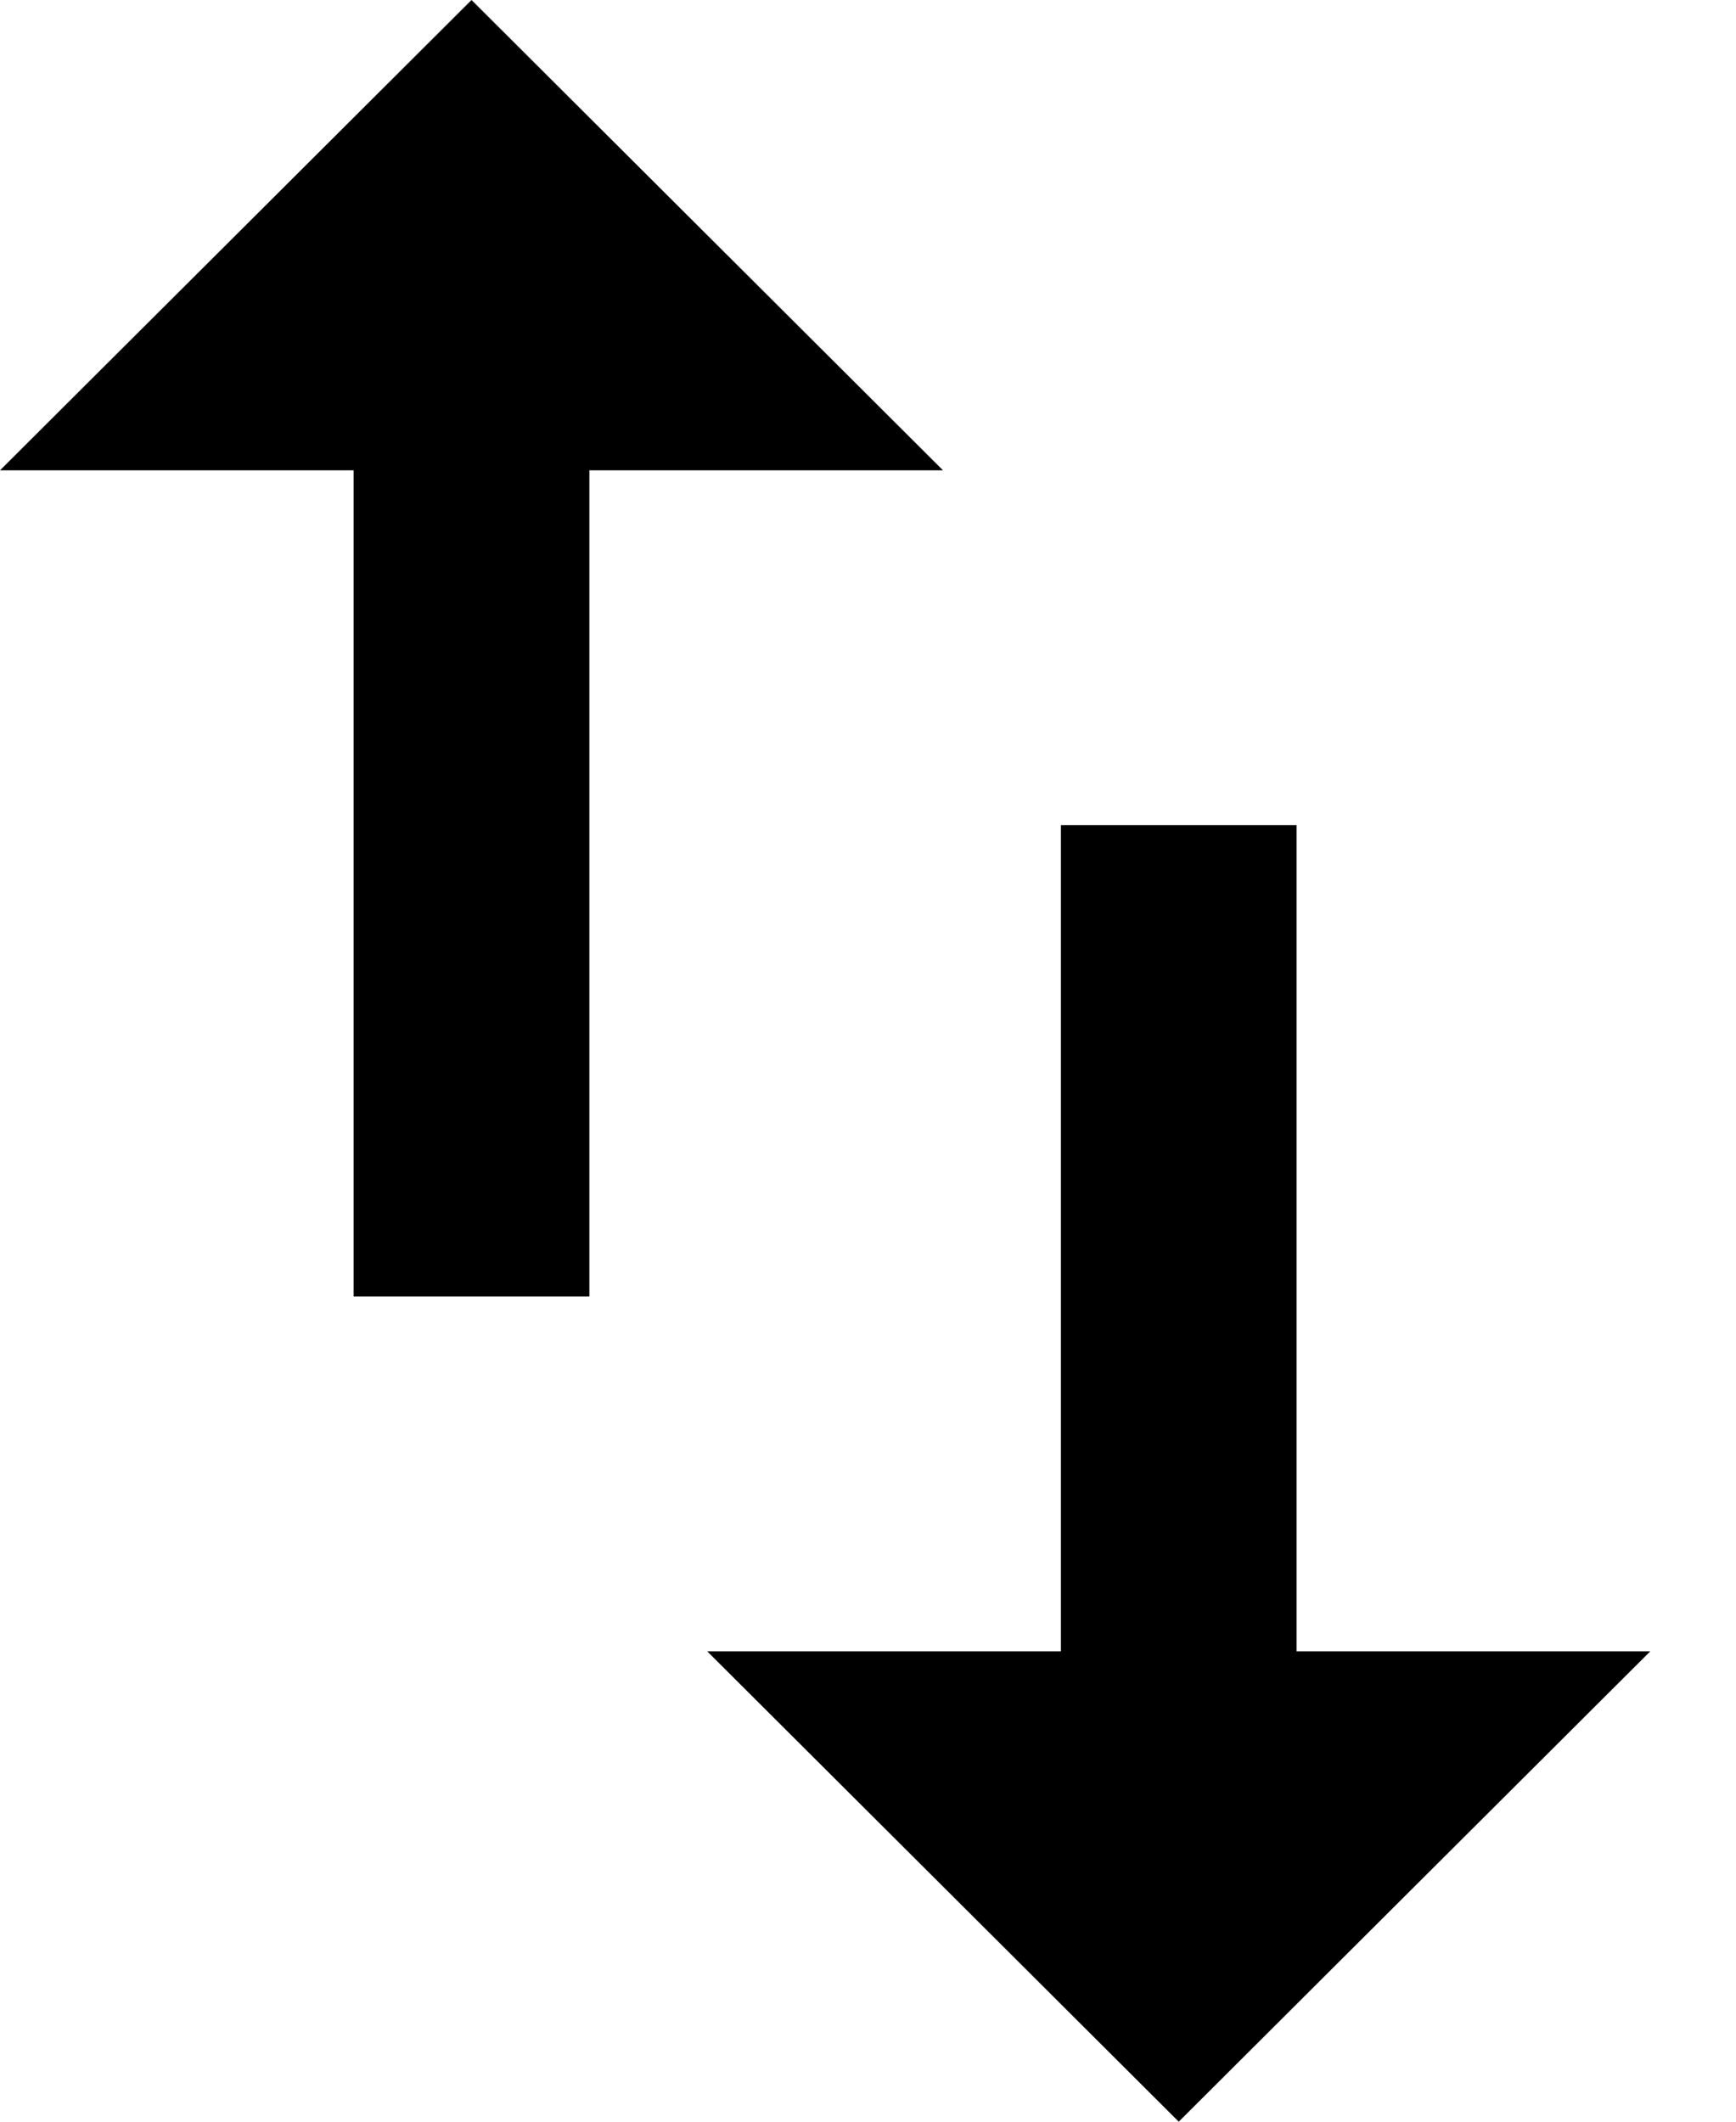 <?xml version="1.0" encoding="UTF-8"?>
<svg width="18px" height="22px" viewBox="0 0 18 22" version="1.1" xmlns="http://www.w3.org/2000/svg" xmlns:xlink="http://www.w3.org/1999/xlink">
    <!-- Generator: Sketch 50.2 (55047) - http://www.bohemiancoding.com/sketch -->
    <title>Fill 1</title>
    <desc>Created with Sketch.</desc>
    <defs></defs>
    <g id="Symbols" stroke="none" stroke-width="1" fill="none" fill-rule="evenodd">
        <g id="Re-Order" transform="translate(-11, -9)" fill="#000000">
            <path d="M24.444,26.123 L24.444,17.556 L22,17.556 L22,26.123 L18.333,26.123 L23.222,31 L28.111,26.123 L24.444,26.123 Z M15.889,9 L11,13.877 L14.667,13.877 L14.667,22.444 L17.111,22.444 L17.111,13.877 L20.778,13.877 L15.889,9 Z" id="Fill-1"></path>
        </g>
    </g>
</svg>